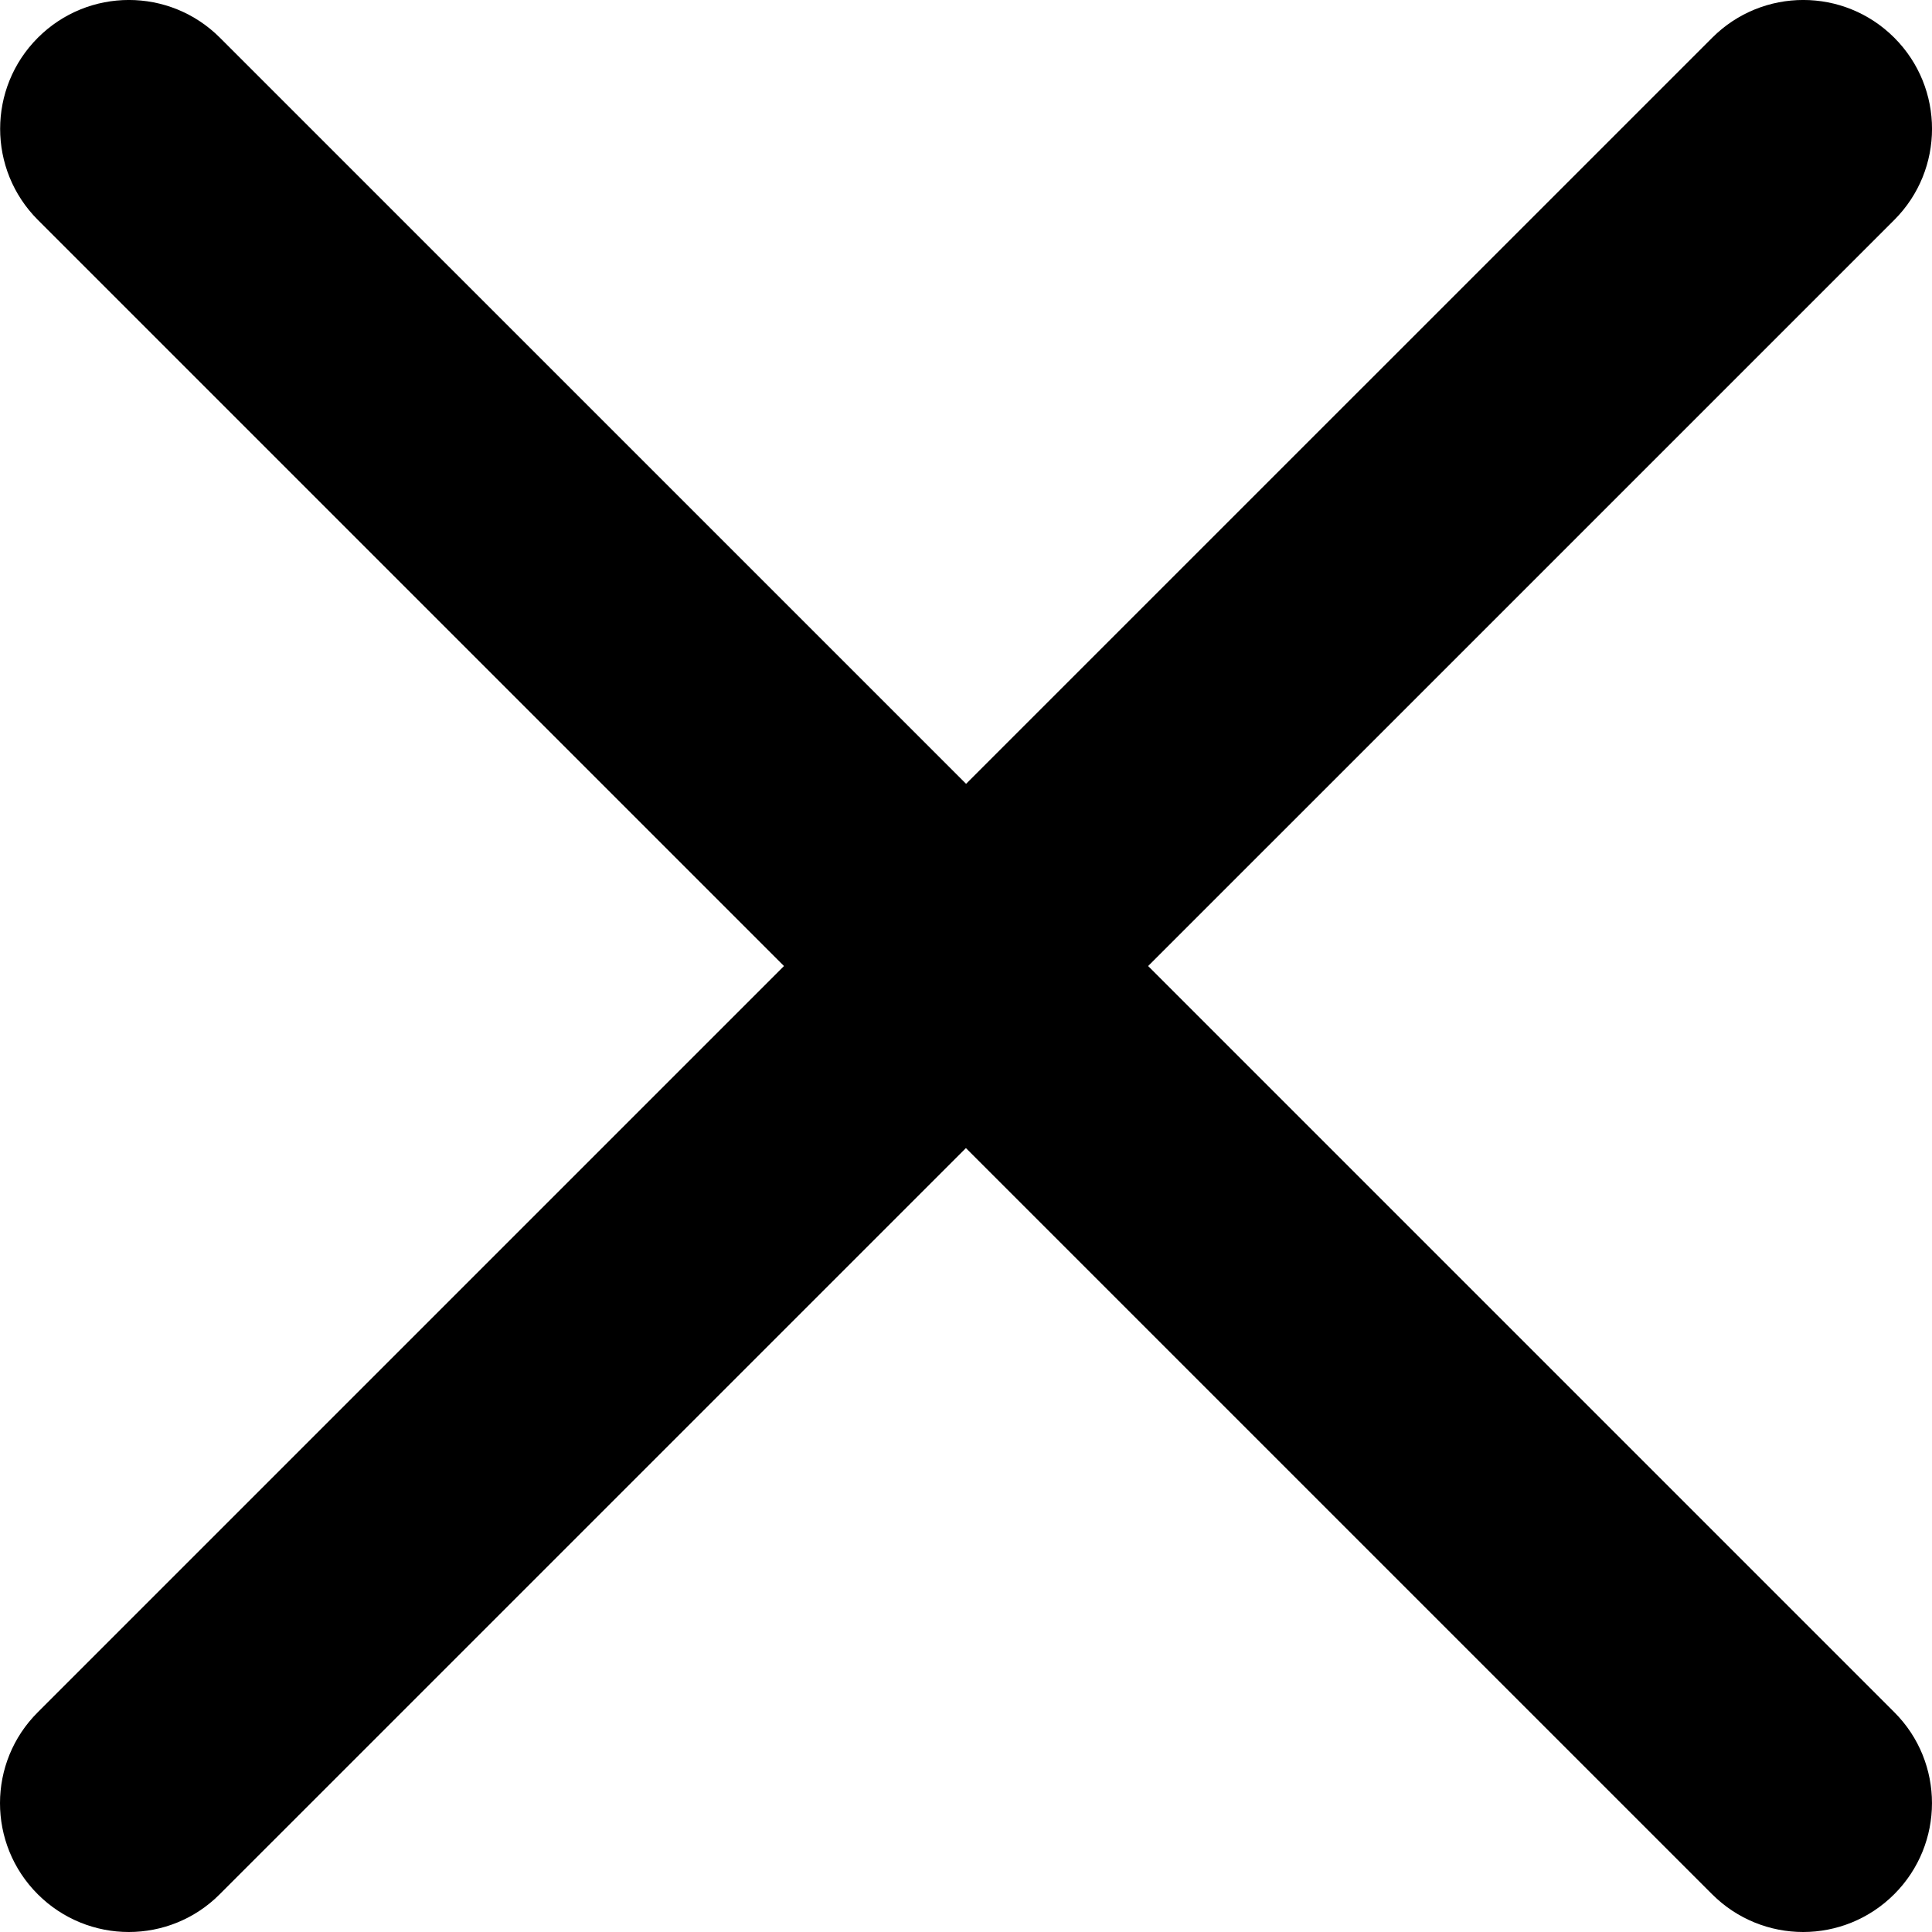 <?xml version="1.0" encoding="UTF-8" standalone="no"?>
<!-- Generator: Adobe Illustrator 16.0.0, SVG Export Plug-In . SVG Version: 6.00 Build 0)  -->

<svg
   xmlns:dc="http://purl.org/dc/elements/1.1/"
   xmlns:cc="http://creativecommons.org/ns#"
   xmlns:rdf="http://www.w3.org/1999/02/22-rdf-syntax-ns#"
   xmlns:svg="http://www.w3.org/2000/svg"
   xmlns="http://www.w3.org/2000/svg"
   xmlns:sodipodi="http://sodipodi.sourceforge.net/DTD/sodipodi-0.dtd"
   xmlns:inkscape="http://www.inkscape.org/namespaces/inkscape"
   version="1.1"
   id="Layer_1"
   x="0px"
   y="0px"
   width="48"
   height="48"
   viewBox="0 0 48 48"
   enable-background="new 0 0 2600 3401"
   xml:space="preserve"
   inkscape:version="0.48.4 r9939"
   sodipodi:docname="close [Converted].svg"><defs
   id="defs7" /><sodipodi:namedview
   pagecolor="#ffffff"
   bordercolor="#666666"
   borderopacity="1"
   objecttolerance="10"
   gridtolerance="10"
   guidetolerance="10"
   inkscape:pageopacity="0"
   inkscape:pageshadow="2"
   inkscape:window-width="1512"
   inkscape:window-height="1030"
   id="namedview5"
   showgrid="false"
   fit-margin-top="0"
   fit-margin-left="0"
   fit-margin-right="0"
   fit-margin-bottom="0"
   inkscape:zoom="25.122354"
   inkscape:cx="6.4751494"
   inkscape:cy="3.1412278"
   inkscape:window-x="0"
   inkscape:window-y="192"
   inkscape:window-maximized="0"
   inkscape:current-layer="Layer_1" />
<path
   d="m 0.937,47.061 c 0.625,0.625 1.444,0.939 2.263,0.939 0.819,0 1.638,-0.314 2.26,-0.939 L 23.998,28.524 42.536,47.061 c 0.625,0.625 1.444,0.939 2.263,0.939 0.819,0 1.638,-0.314 2.263,-0.939 1.25,-1.25 1.25,-3.277 0,-4.523 L 28.525,24.001 47.063,5.464 c 1.25,-1.25 1.25,-3.277 0,-4.527 -1.25,-1.25 -3.273,-1.25 -4.523,0 L 24.002,19.474 5.464,0.937 c -1.25,-1.25 -3.273,-1.25 -4.523,0 -1.25,1.25 -1.25,3.277 0,4.527 L 19.478,24.001 0.941,42.538 c -1.254,1.246 -1.254,3.273 -0.004,4.523 z"
   id="path3"
   style="fill:#000000"
   inkscape:connector-curvature="0" />
</svg>